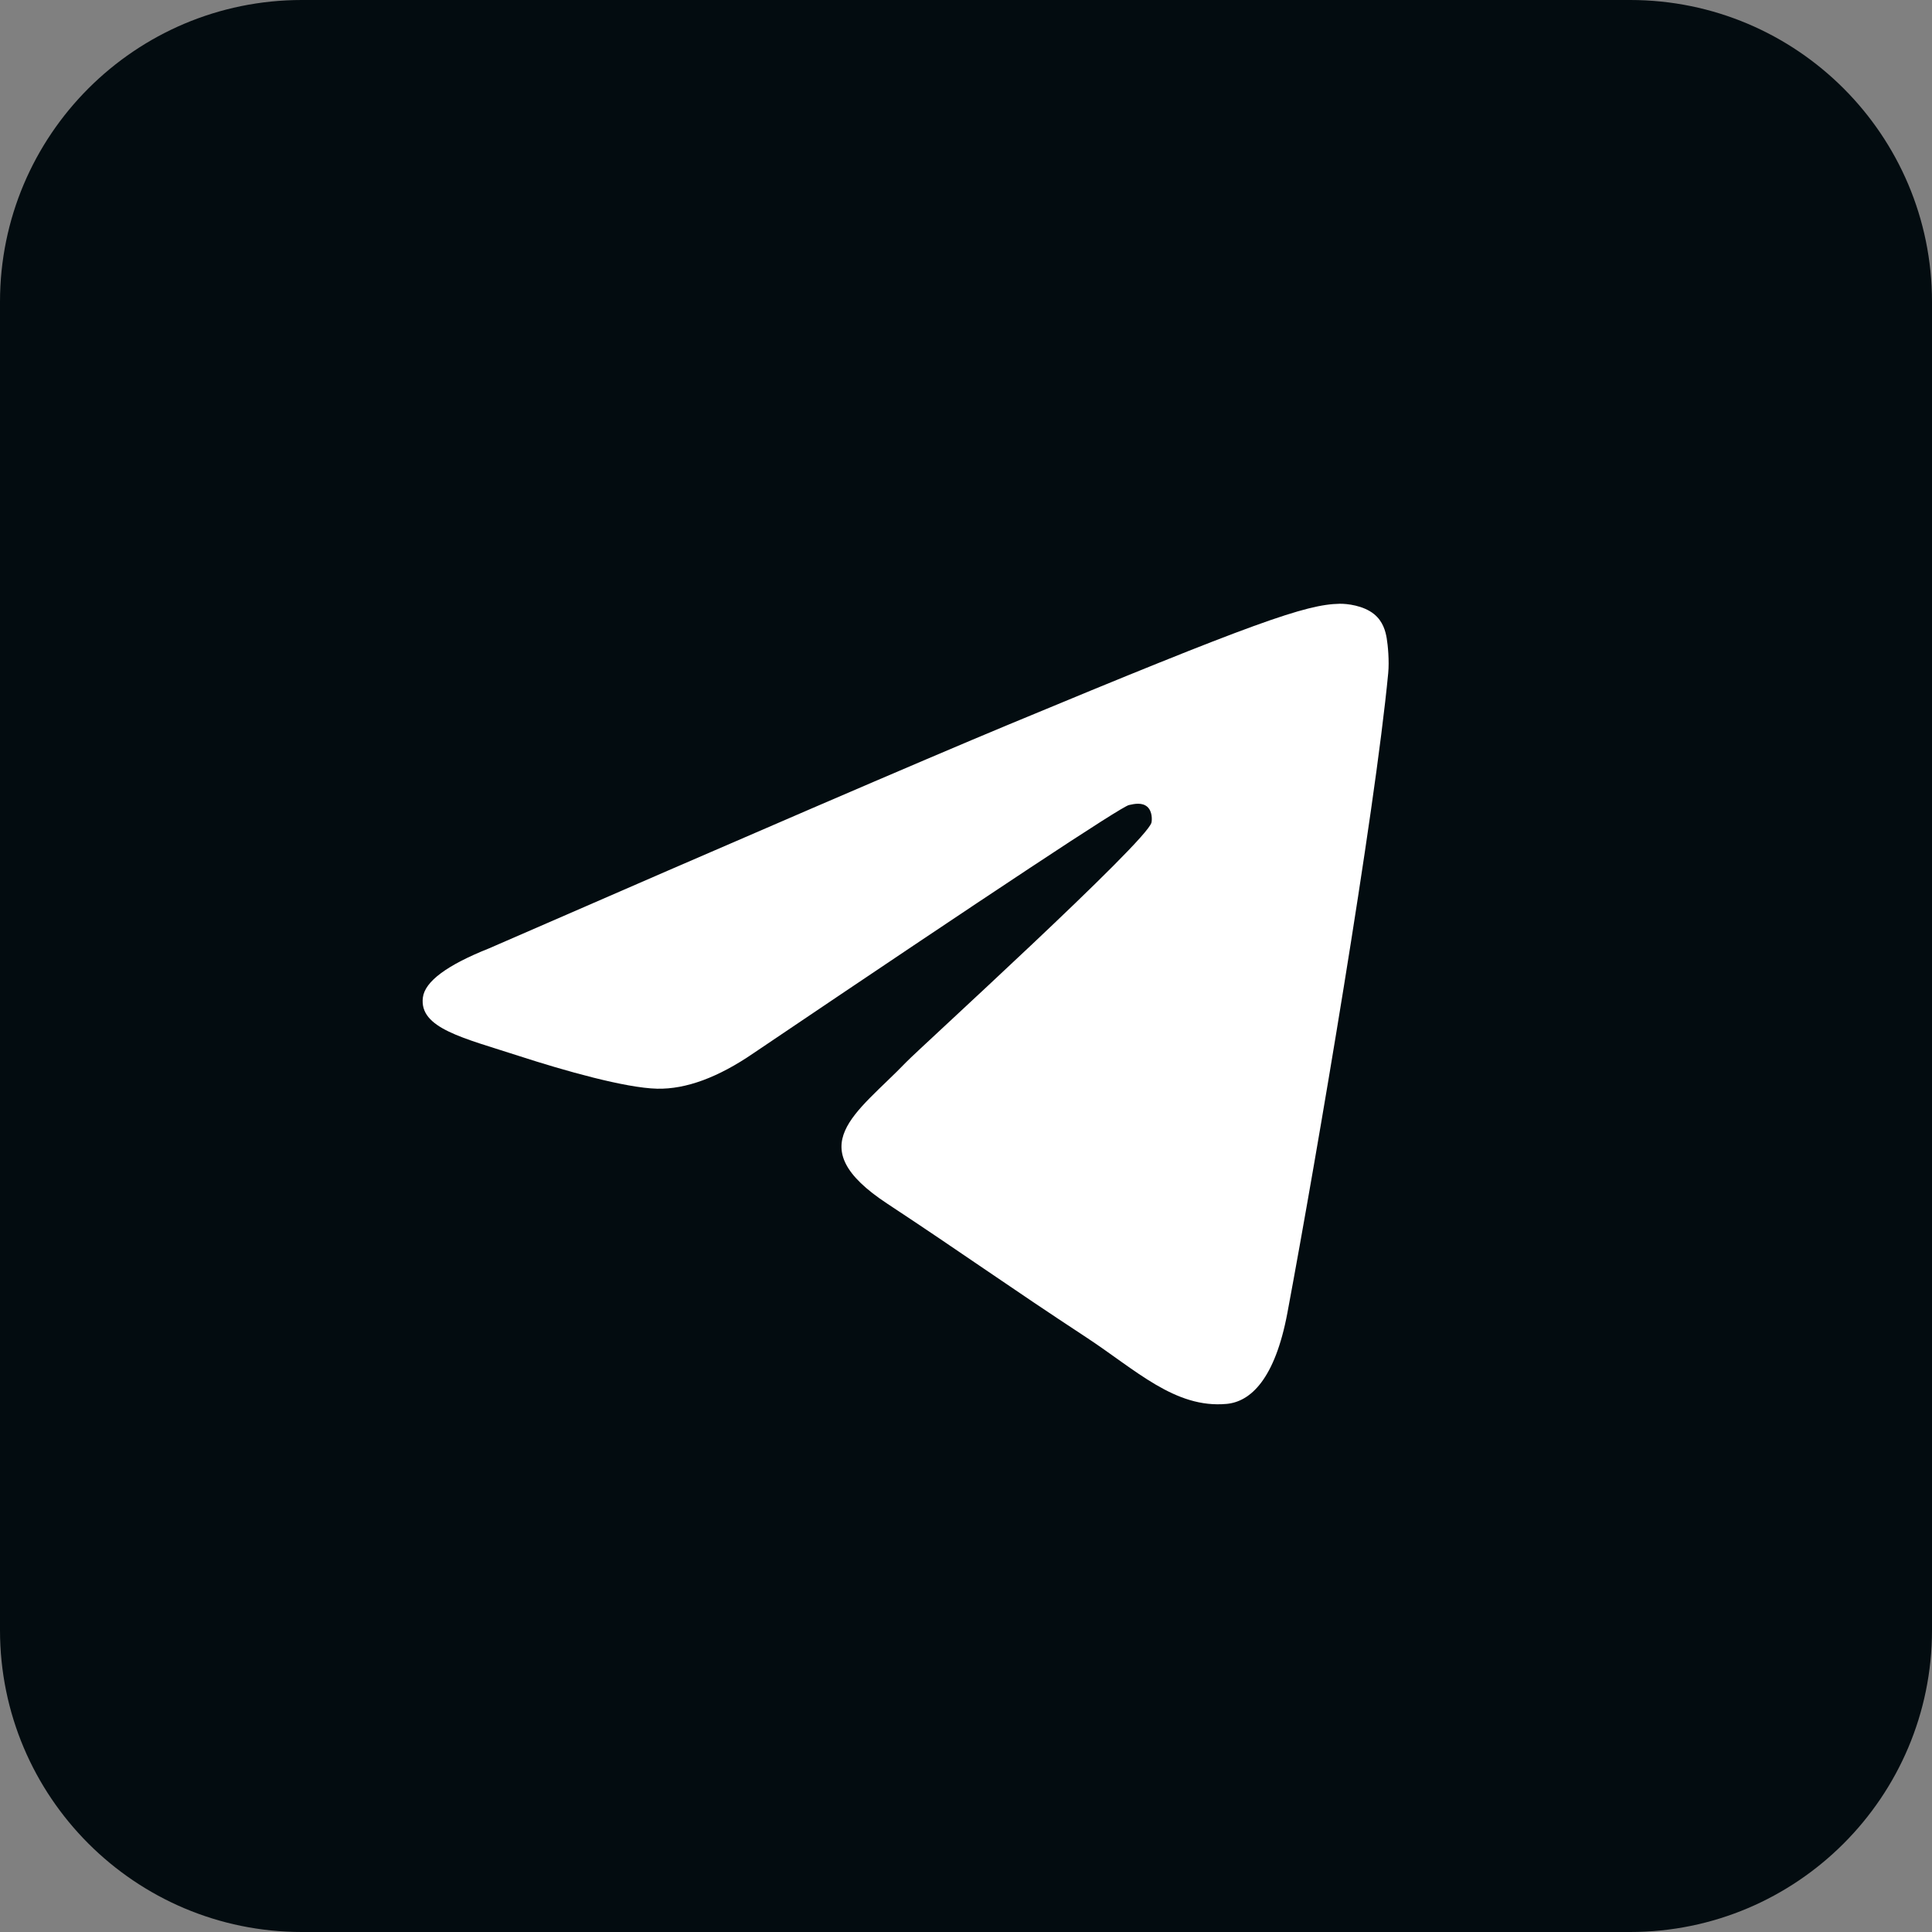 <svg width="49" height="49" viewBox="0 0 49 49" fill="none" xmlns="http://www.w3.org/2000/svg">
<rect x="0" y="0" width="49" height="49" fill="#808080" stroke="none"/>
<path d="M41.344 0H7.656C3.428 0 0 3.428 0 7.656V41.344C0 45.572 3.428 49 7.656 49H41.344C45.572 49 49 45.572 49 41.344V7.656C49 3.428 45.572 0 41.344 0Z" fill="#030C10"/>
<path d="M12.403 24.053C18.98 21.188 23.365 19.299 25.559 18.386C31.825 15.78 33.126 15.328 33.975 15.313C34.161 15.309 34.579 15.356 34.849 15.575C35.077 15.76 35.14 16.011 35.17 16.186C35.2 16.362 35.238 16.762 35.208 17.074C34.868 20.641 33.399 29.298 32.652 33.294C32.336 34.984 31.713 35.551 31.11 35.606C29.8 35.727 28.805 34.741 27.536 33.909C25.551 32.607 24.429 31.797 22.502 30.527C20.274 29.059 21.718 28.253 22.988 26.934C23.32 26.589 29.092 21.339 29.204 20.862C29.218 20.803 29.231 20.581 29.099 20.463C28.967 20.346 28.772 20.386 28.632 20.418C28.433 20.463 25.261 22.56 19.116 26.708C18.216 27.326 17.4 27.627 16.669 27.612C15.864 27.594 14.315 27.156 13.163 26.782C11.75 26.323 10.627 26.08 10.725 25.3C10.776 24.893 11.335 24.478 12.403 24.053Z" fill="white"/>
</svg>
